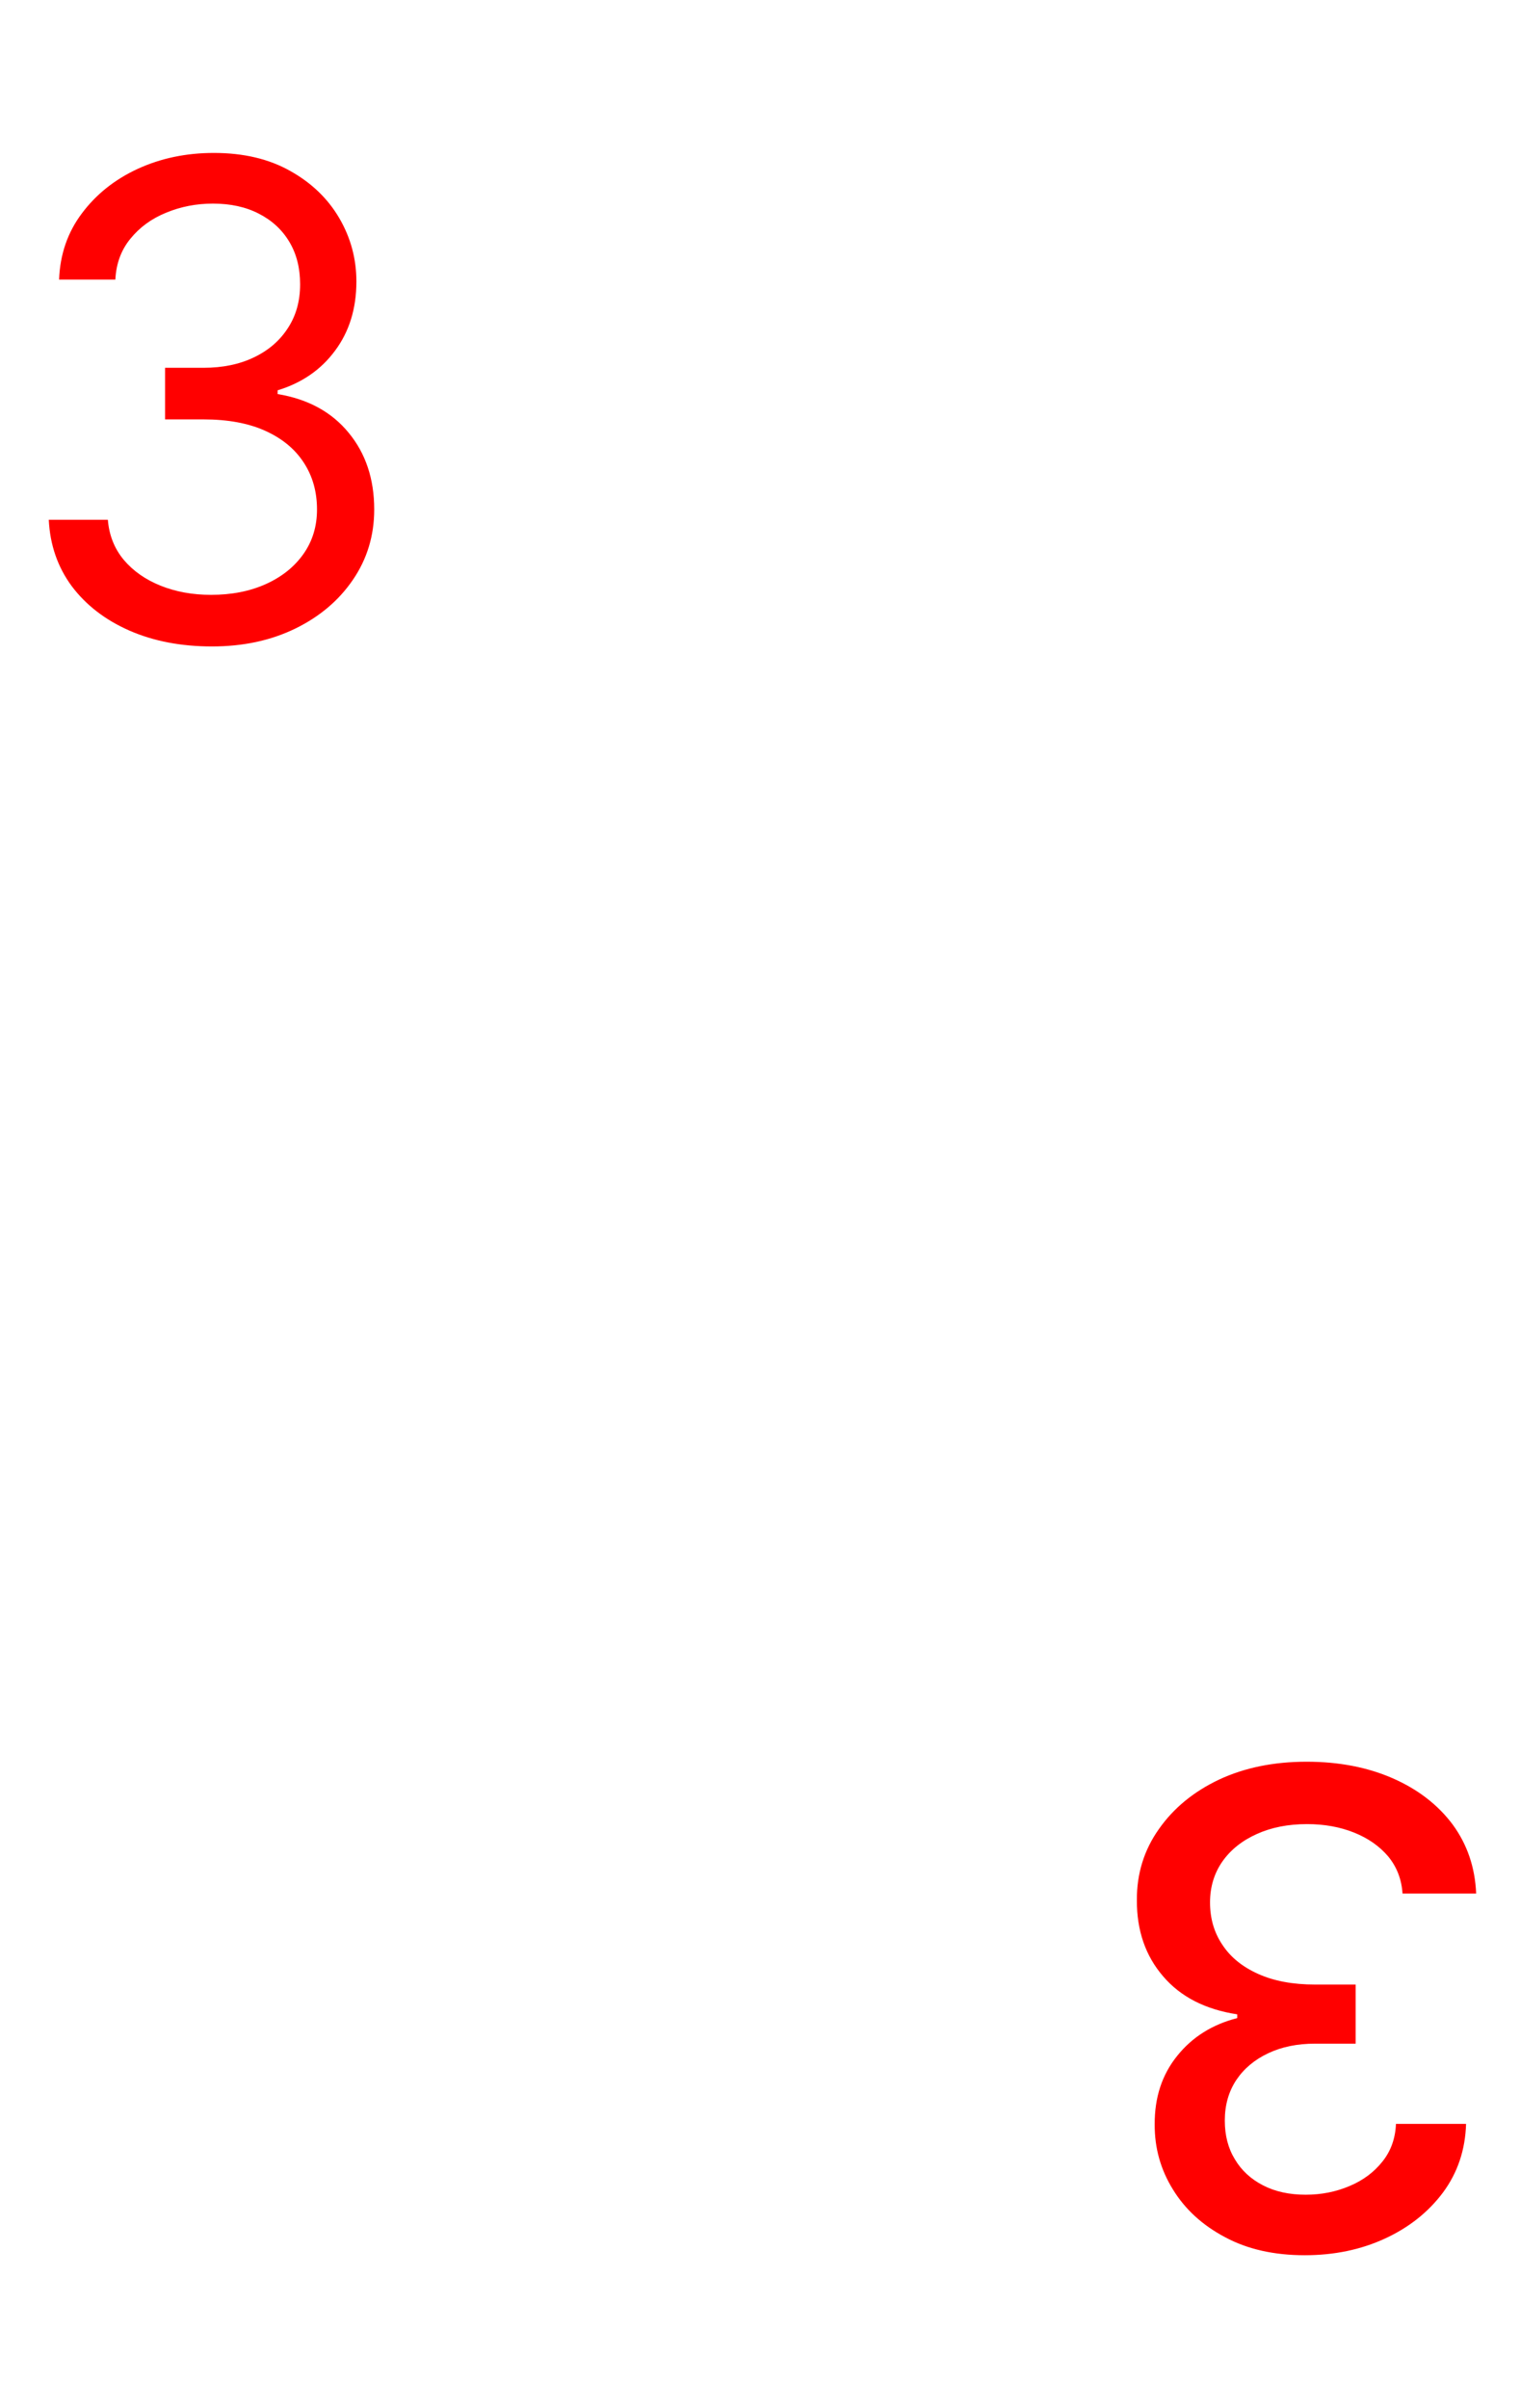 <svg width="221" height="350" viewBox="0 0 221 350" fill="none" xmlns="http://www.w3.org/2000/svg">
<path d="M189.977 256.045C194.659 256.045 198.841 256.852 202.523 258.466C206.182 260.08 209.08 262.318 211.216 265.182C213.33 268.068 214.466 271.409 214.625 275.205L203.92 275.205C203.784 273.136 203.091 271.341 201.841 269.818C200.568 268.318 198.909 267.159 196.864 266.341C194.818 265.523 192.545 265.114 190.045 265.114C187.295 265.114 184.864 265.591 182.75 266.545C180.614 267.5 178.943 268.83 177.739 270.534C176.534 272.261 175.932 274.25 175.932 276.5C175.932 278.841 176.534 280.898 177.739 282.67C178.92 284.466 180.659 285.875 182.955 286.898C185.227 287.92 187.977 288.432 191.205 288.432L197.102 288.432L197.102 297.023L191.205 297.023C188.614 297.023 186.341 297.489 184.386 298.42C182.409 299.352 180.864 300.648 179.75 302.307C178.636 303.989 178.08 305.955 178.08 308.205C178.08 310.364 178.568 312.239 179.545 313.83C180.5 315.443 181.864 316.705 183.636 317.614C185.386 318.523 187.455 318.977 189.841 318.977C192.114 318.977 194.239 318.557 196.216 317.716C198.17 316.898 199.761 315.716 200.989 314.17C202.216 312.648 202.875 310.818 202.966 308.682L213.159 308.682C213.045 312.455 211.932 315.773 209.818 318.636C207.682 321.5 204.864 323.739 201.364 325.352C197.864 326.966 193.977 327.773 189.705 327.773C185.227 327.773 181.364 326.898 178.114 325.148C174.841 323.42 172.318 321.114 170.545 318.227C168.75 315.341 167.864 312.182 167.886 308.75C167.864 304.841 168.955 301.523 171.159 298.795C173.341 296.068 176.25 294.239 179.886 293.307L179.886 292.761C175.25 292.057 171.659 290.216 169.114 287.239C166.545 284.261 165.273 280.568 165.295 276.159C165.273 272.318 166.341 268.875 168.5 265.83C170.636 262.784 173.557 260.386 177.261 258.636C180.966 256.909 185.205 256.045 189.977 256.045Z" fill="#FF0000"/>
<path d="M30.818 93.954C26.318 93.954 22.307 93.182 18.784 91.636C15.284 90.091 12.5 87.943 10.432 85.193C8.386 82.421 7.273 79.204 7.091 75.546H15.682C15.864 77.796 16.636 79.739 18 81.375C19.364 82.989 21.148 84.239 23.352 85.125C25.557 86.011 28 86.454 30.682 86.454C33.682 86.454 36.341 85.932 38.659 84.886C40.977 83.841 42.795 82.386 44.114 80.523C45.432 78.659 46.091 76.5 46.091 74.046C46.091 71.477 45.455 69.216 44.182 67.261C42.909 65.284 41.045 63.739 38.591 62.625C36.136 61.511 33.136 60.955 29.591 60.955H24V53.455H29.591C32.364 53.455 34.795 52.955 36.886 51.955C39 50.955 40.648 49.545 41.83 47.727C43.034 45.909 43.636 43.773 43.636 41.318C43.636 38.955 43.114 36.898 42.068 35.148C41.023 33.398 39.545 32.034 37.636 31.057C35.75 30.079 33.523 29.591 30.954 29.591C28.546 29.591 26.273 30.034 24.136 30.921C22.023 31.784 20.296 33.045 18.954 34.705C17.614 36.341 16.886 38.318 16.773 40.636H8.591C8.727 36.977 9.83 33.773 11.898 31.023C13.966 28.25 16.671 26.091 20.011 24.546C23.375 23 27.068 22.227 31.091 22.227C35.409 22.227 39.114 23.102 42.205 24.852C45.295 26.579 47.67 28.864 49.33 31.704C50.989 34.545 51.818 37.614 51.818 40.909C51.818 44.841 50.784 48.193 48.716 50.966C46.67 53.739 43.886 55.659 40.364 56.727V57.273C44.773 58 48.216 59.875 50.693 62.898C53.17 65.898 54.409 69.614 54.409 74.046C54.409 77.841 53.375 81.25 51.307 84.273C49.261 87.273 46.466 89.636 42.92 91.364C39.375 93.091 35.341 93.954 30.818 93.954Z" fill="#FF0000"/>
</svg>
